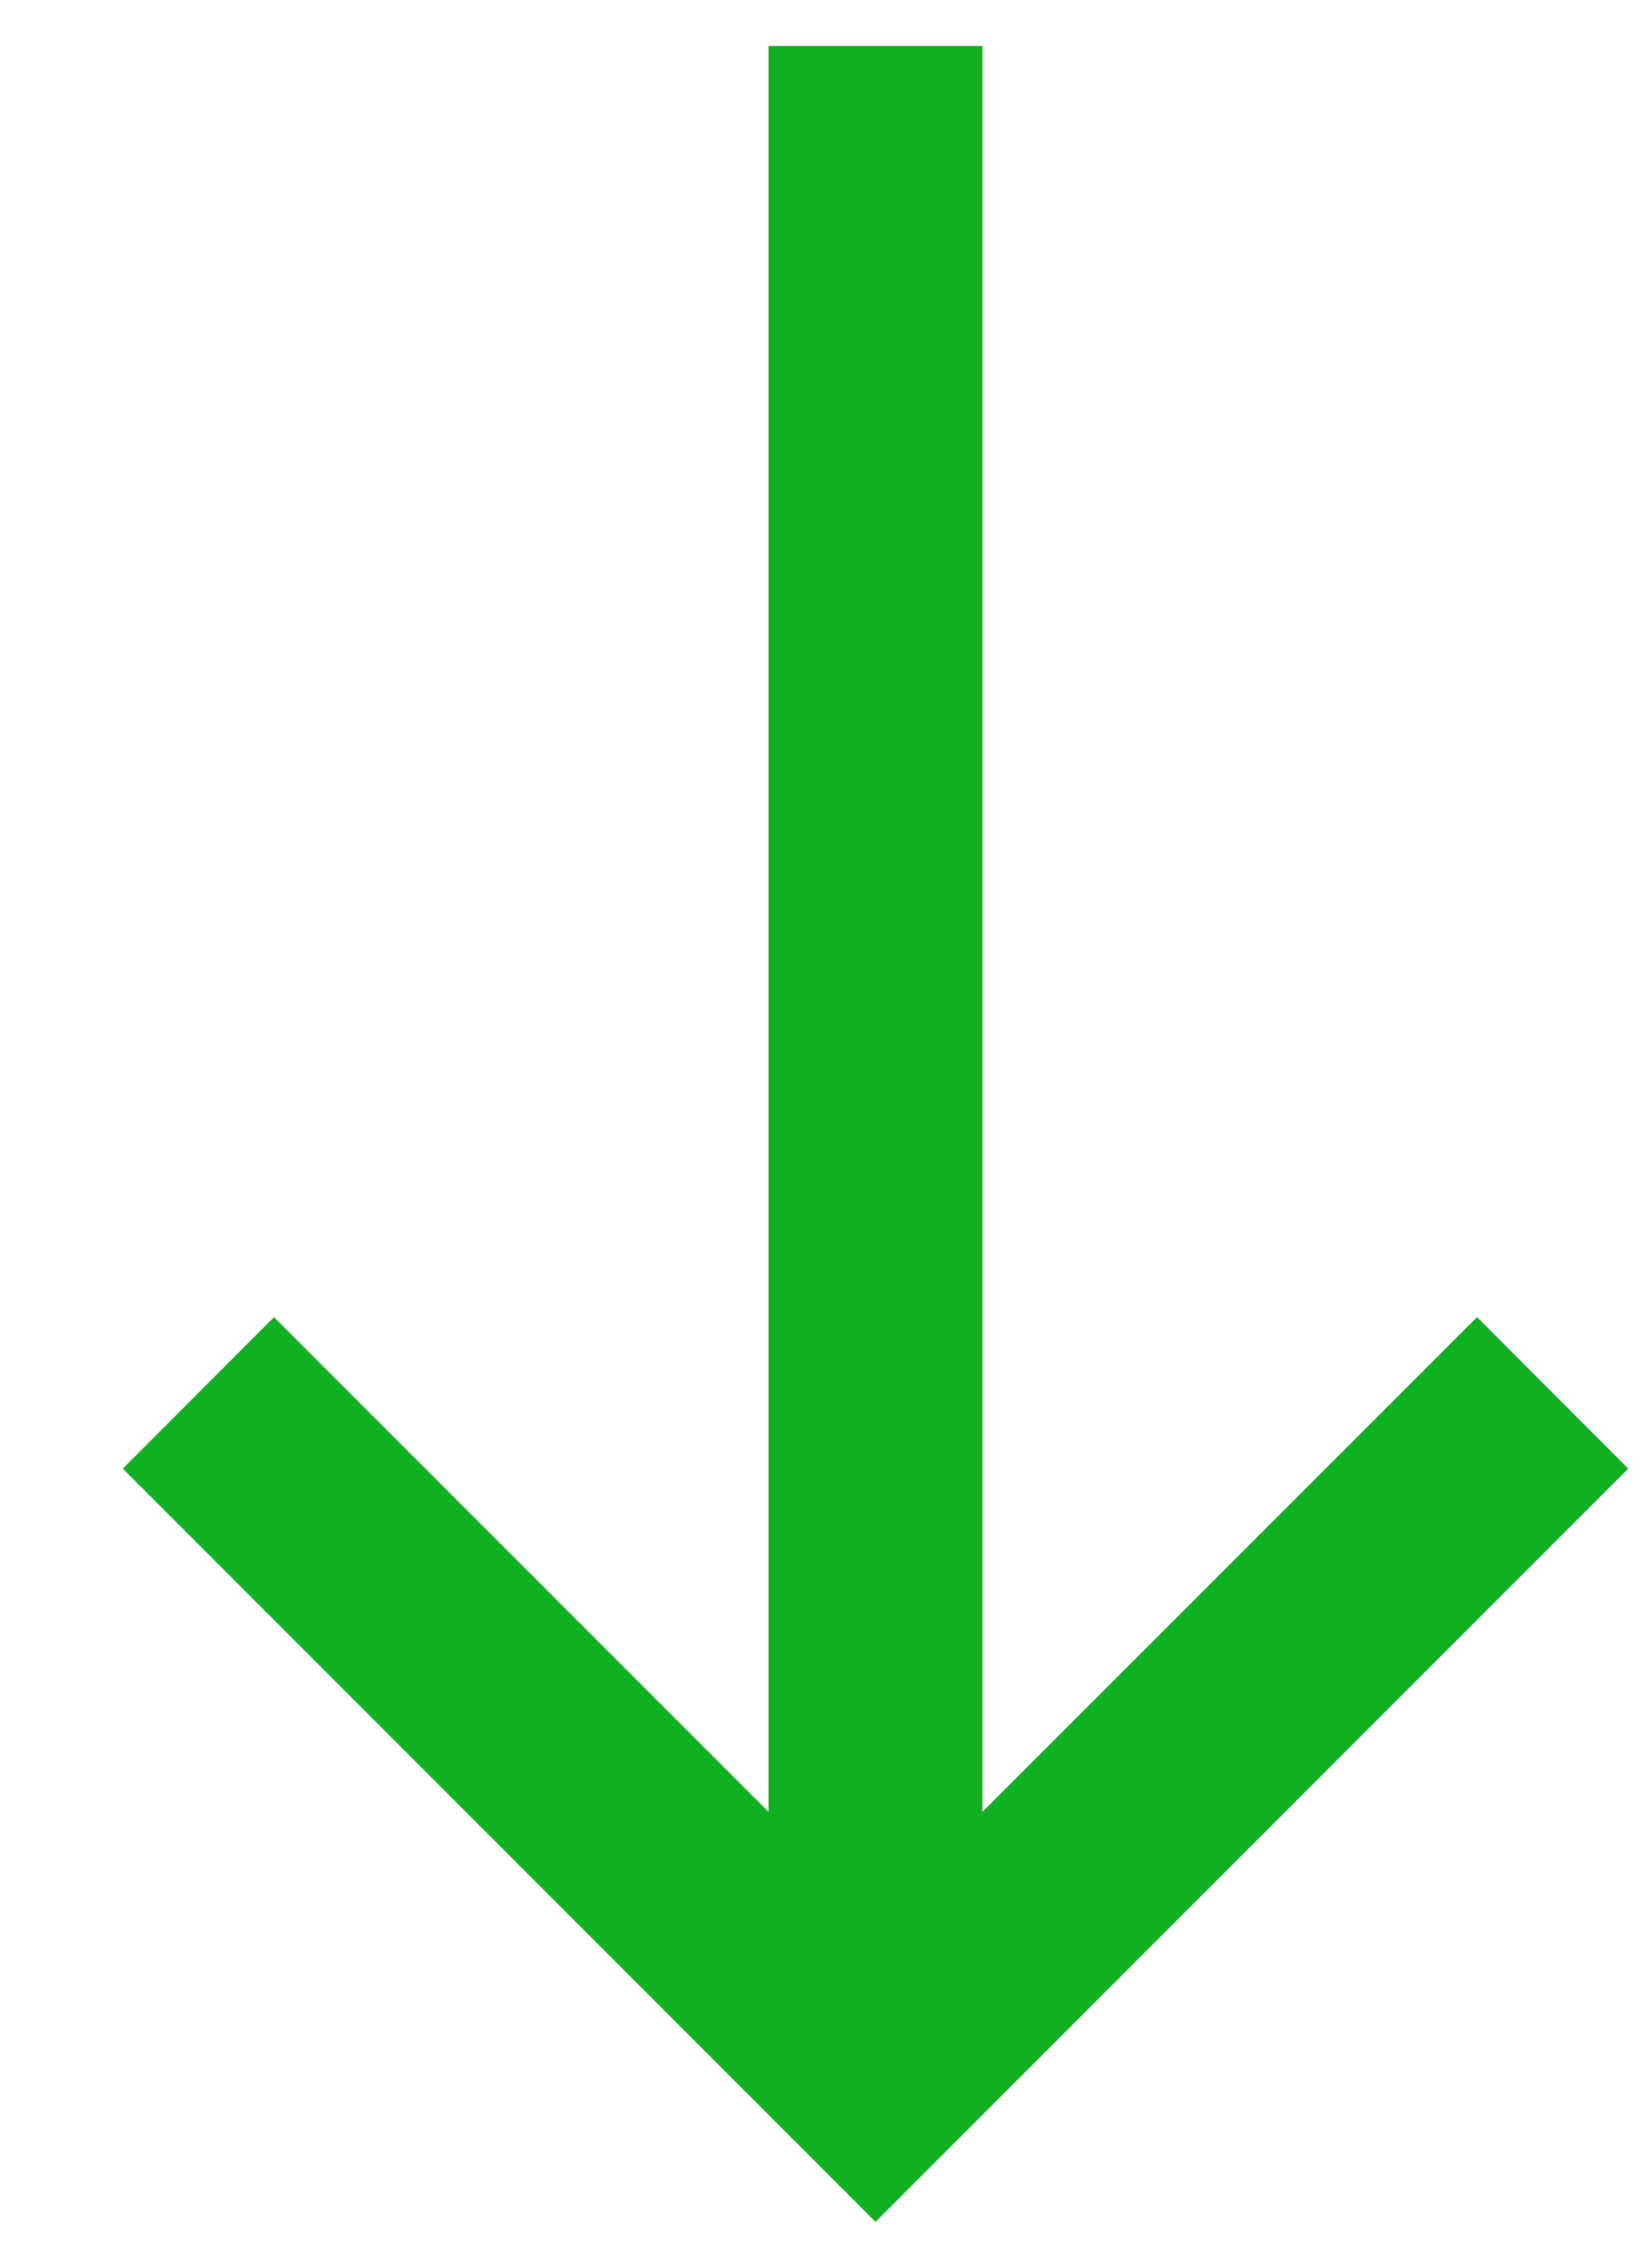 <svg width="8" height="11" viewBox="0 0 8 11" fill="none" xmlns="http://www.w3.org/2000/svg">
<path d="M7.17 6.389L4.769 8.789L4.769 0.223L3.731 0.223L3.731 8.789L1.33 6.389L0.596 7.124L4.25 10.778L7.904 7.124L7.17 6.389Z" fill="#11AF22"/>
</svg>
